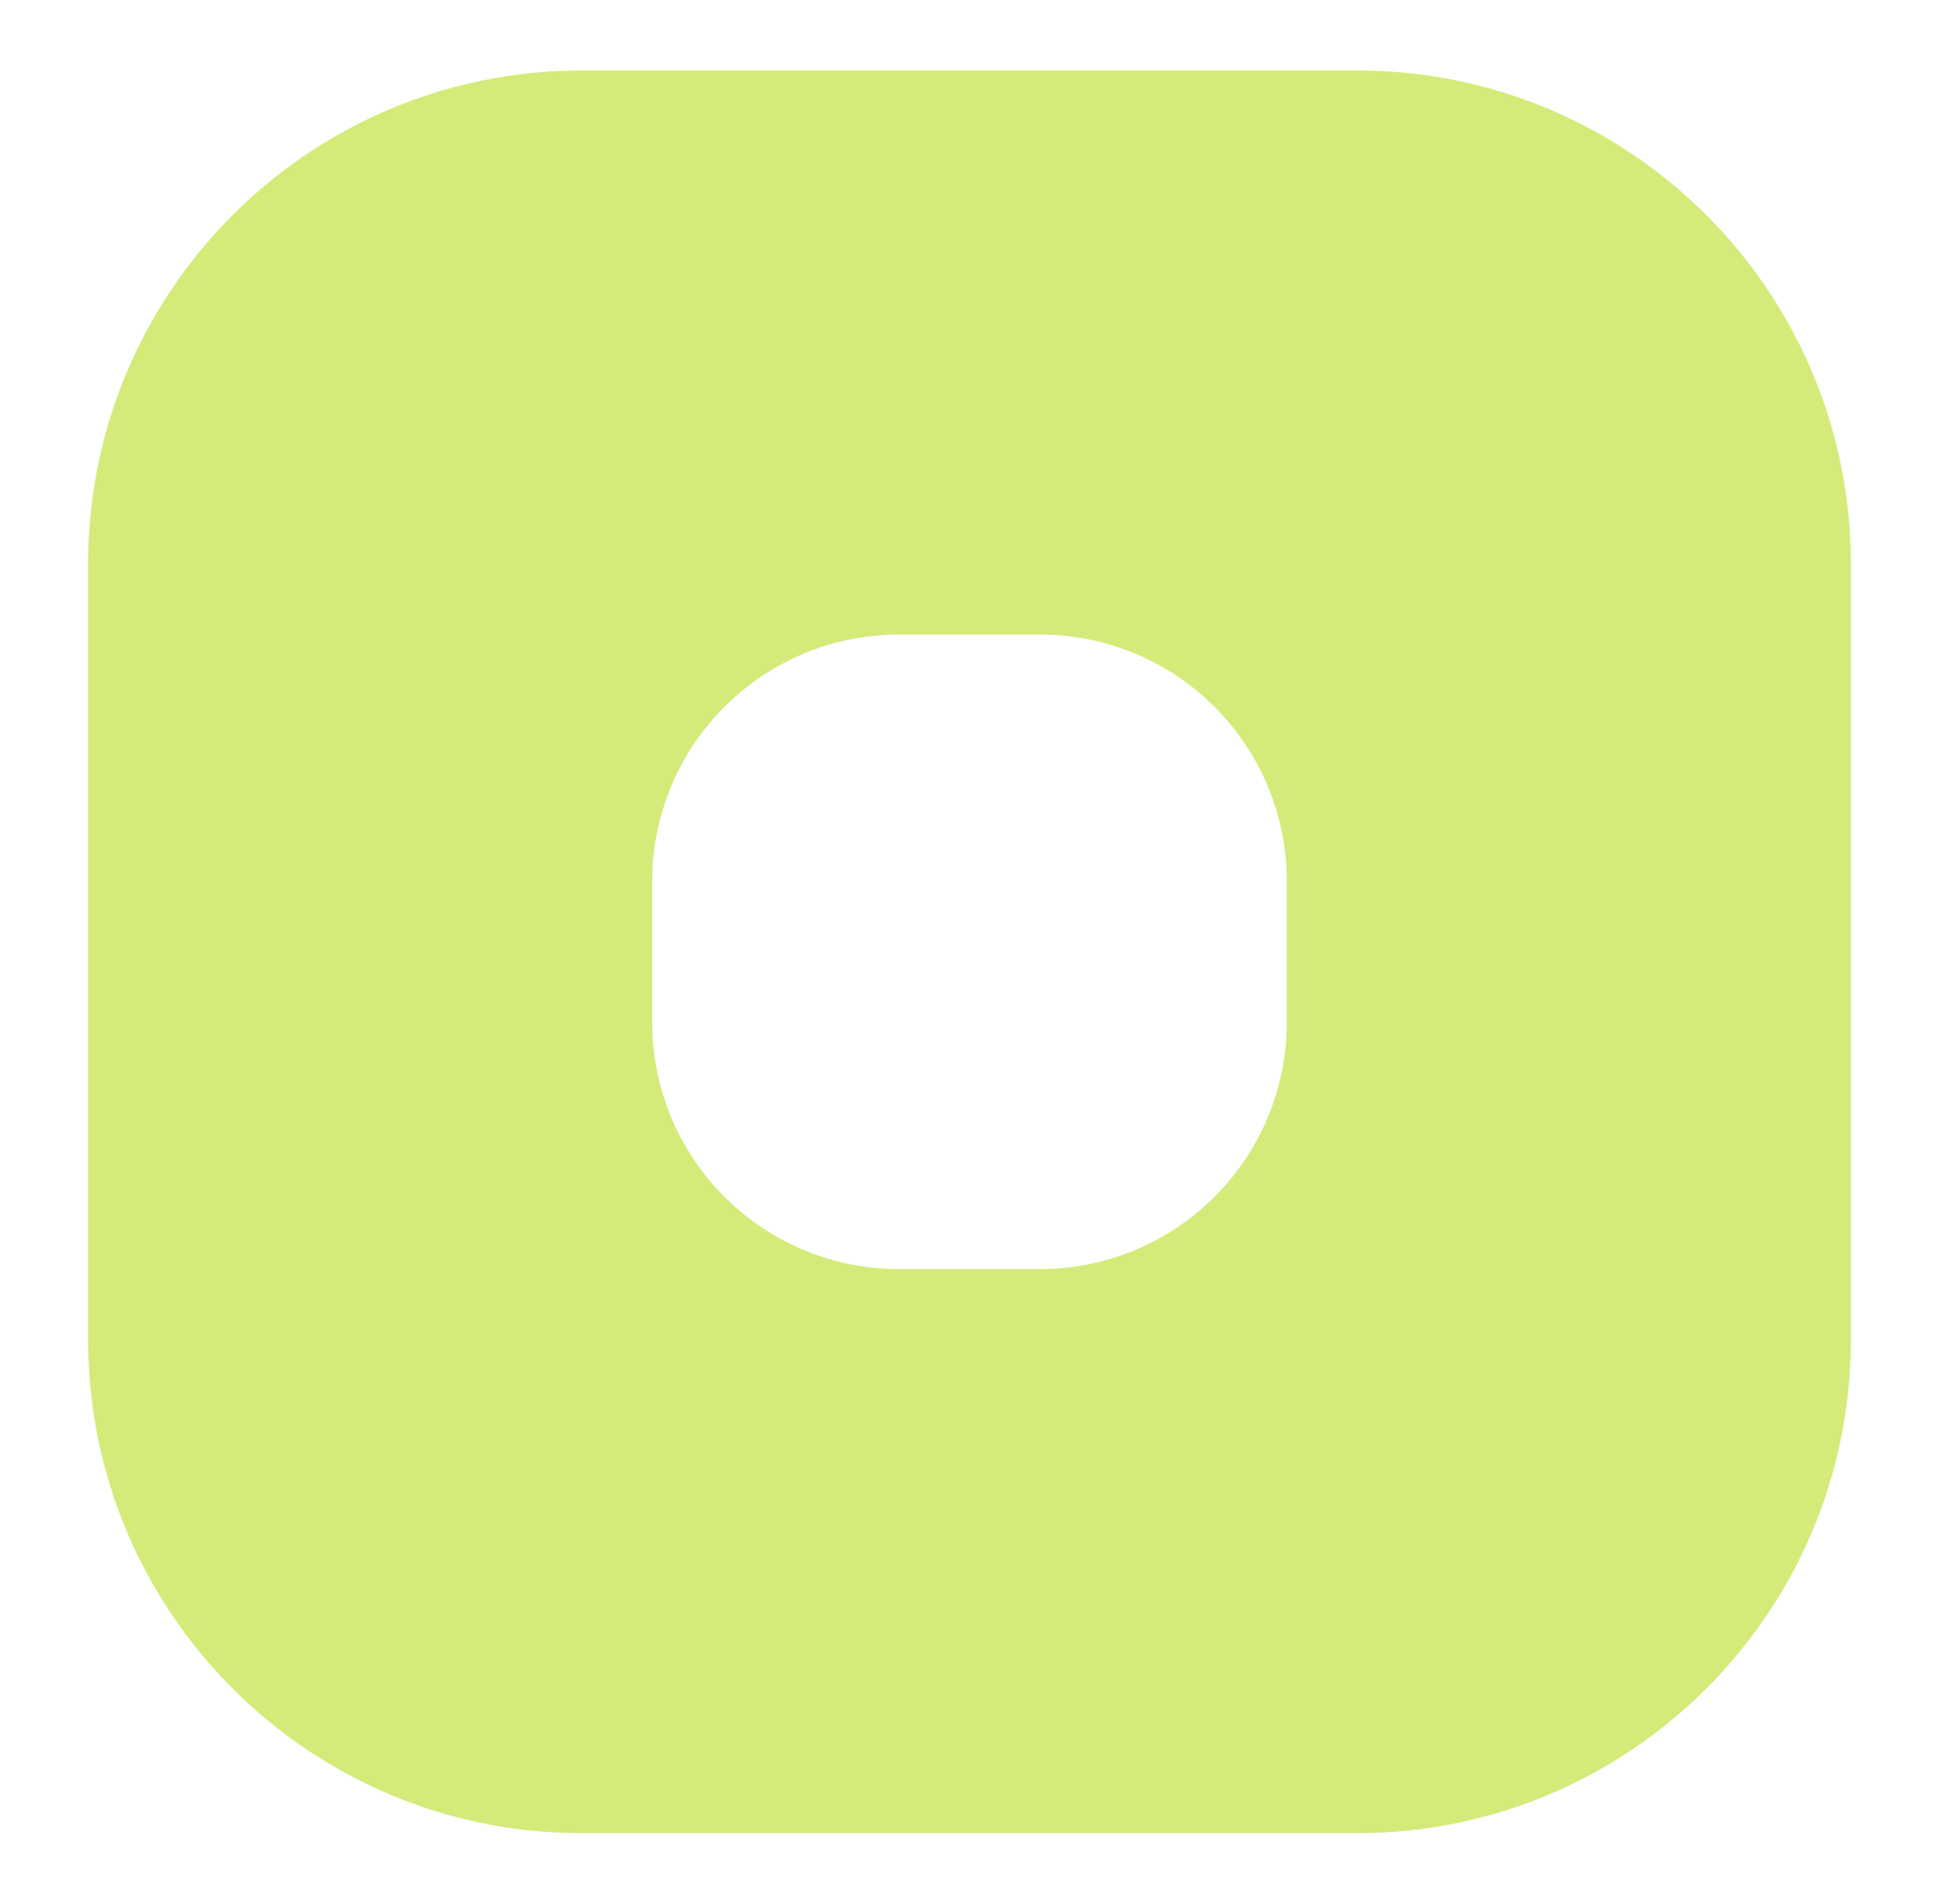 <svg width="55" height="54" fill="none" xmlns="http://www.w3.org/2000/svg"><path fill-rule="evenodd" clip-rule="evenodd" d="M16.5 2c-7.732 0-14 6.268-14 14v22c0 7.732 6.268 14 14 14h22c7.732 0 14-6.268 14-14V16c0-7.732-6.268-14-14-14h-22zm9 16a7 7 0 00-7 7v4a7 7 0 007 7h4a7 7 0 007-7v-4a7 7 0 00-7-7h-4z" fill="#D4EB7A"/></svg>